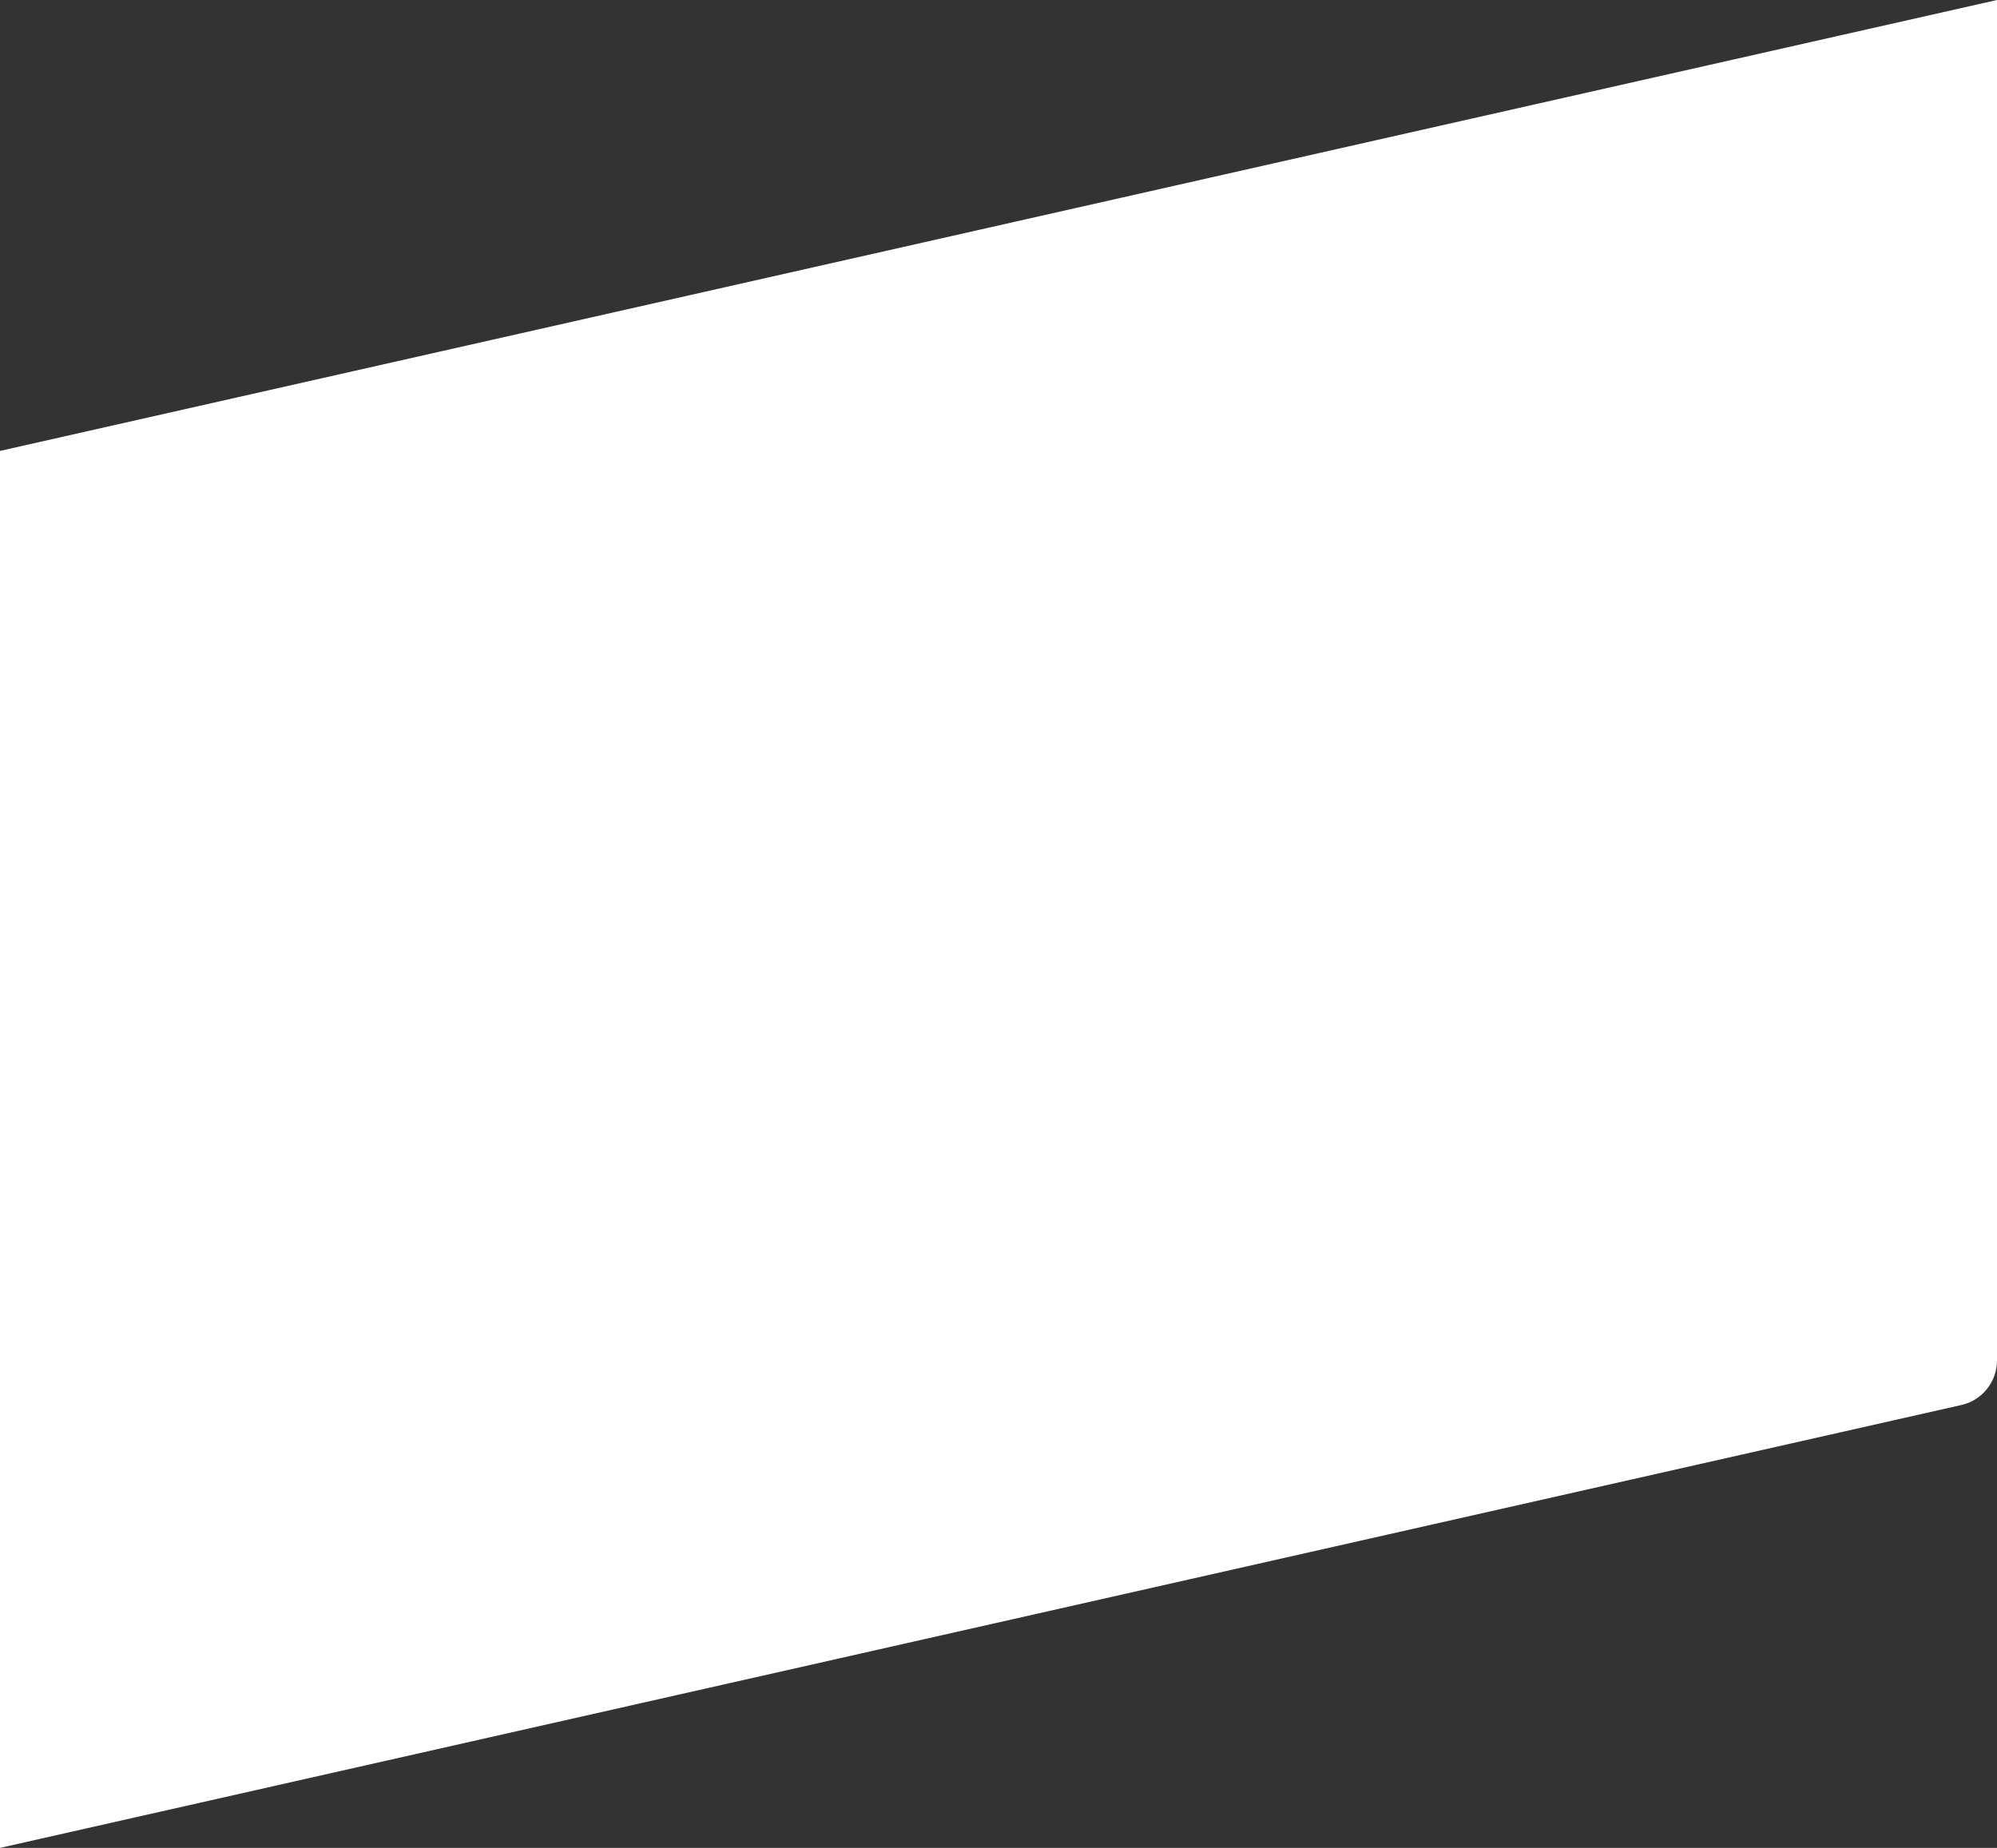 <svg width="873" height="808" viewBox="0 0 873 808" fill="none" xmlns="http://www.w3.org/2000/svg">
<rect x="0" y="0" width="873" height="808" fill="#333333" stroke="none"/>
<path d="M873 594.846C873 604.194 866.524 612.295 857.406 614.354L-2.43187e-05 808V197.167L873 0V594.846Z" fill="white"/>
</svg>
